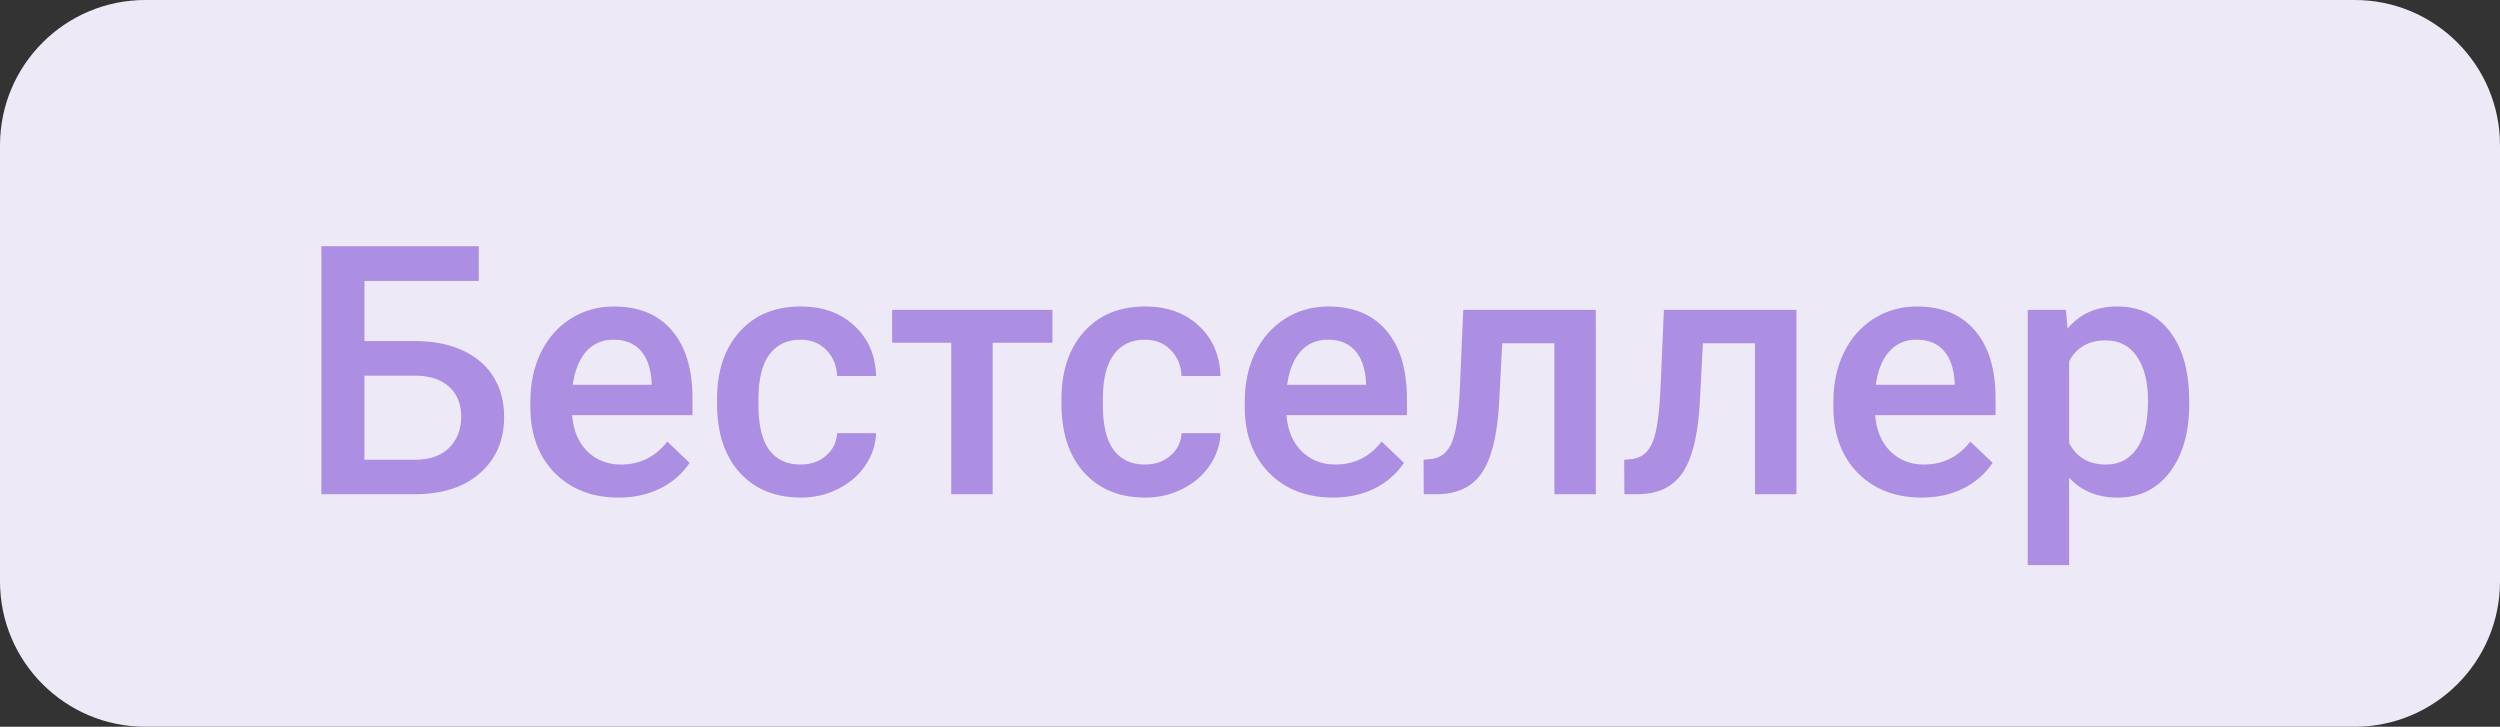 <svg width="86" height="25" viewBox="0 0 86 25" fill="none" xmlns="http://www.w3.org/2000/svg">
<rect x="0" y="0" width="86" height="25" fill="#333333" stroke="none"/>
<path fill-rule="evenodd" clip-rule="evenodd" d="M0 5C0 2.239 2.239 0 5 0L81 0C83.761 0 86 2.239 86 5V20C86 22.761 83.761 25 81 25H5C2.239 25 0 22.761 0 20L0 5Z" fill="#EEE9F7"/>
<path d="M16.469 9.664H12.537V11.732H14.283C14.908 11.732 15.453 11.84 15.918 12.055C16.383 12.27 16.736 12.574 16.979 12.969C17.221 13.363 17.342 13.82 17.342 14.34C17.342 15.137 17.07 15.777 16.527 16.262C15.988 16.746 15.252 16.992 14.318 17H11.055V8.469H16.469V9.664ZM12.537 12.922V15.816H14.277C14.777 15.816 15.166 15.682 15.443 15.412C15.725 15.139 15.865 14.777 15.865 14.328C15.865 13.898 15.729 13.559 15.455 13.309C15.182 13.059 14.803 12.93 14.318 12.922H12.537ZM21.279 17.117C20.377 17.117 19.645 16.834 19.082 16.268C18.523 15.697 18.244 14.94 18.244 13.994V13.818C18.244 13.185 18.365 12.621 18.607 12.125C18.854 11.625 19.197 11.236 19.639 10.959C20.08 10.682 20.572 10.543 21.115 10.543C21.979 10.543 22.645 10.818 23.113 11.369C23.586 11.92 23.822 12.699 23.822 13.707V14.281H19.68C19.723 14.805 19.896 15.219 20.201 15.523C20.51 15.828 20.896 15.98 21.361 15.98C22.014 15.98 22.545 15.717 22.955 15.19L23.723 15.922C23.469 16.301 23.129 16.596 22.703 16.807C22.281 17.014 21.807 17.117 21.279 17.117ZM21.109 11.685C20.719 11.685 20.402 11.822 20.16 12.096C19.922 12.369 19.77 12.75 19.703 13.238H22.416V13.133C22.385 12.656 22.258 12.297 22.035 12.055C21.812 11.809 21.504 11.685 21.109 11.685ZM27.537 15.98C27.893 15.98 28.188 15.877 28.422 15.67C28.656 15.463 28.781 15.207 28.797 14.902H30.139C30.123 15.297 30 15.666 29.77 16.01C29.539 16.35 29.227 16.619 28.832 16.818C28.438 17.018 28.012 17.117 27.555 17.117C26.668 17.117 25.965 16.83 25.445 16.256C24.926 15.682 24.666 14.889 24.666 13.877V13.73C24.666 12.766 24.924 11.994 25.439 11.416C25.955 10.834 26.658 10.543 27.549 10.543C28.303 10.543 28.916 10.764 29.389 11.205C29.865 11.643 30.115 12.219 30.139 12.934H28.797C28.781 12.57 28.656 12.271 28.422 12.037C28.191 11.803 27.896 11.685 27.537 11.685C27.076 11.685 26.721 11.854 26.471 12.19C26.221 12.521 26.094 13.027 26.09 13.707V13.935C26.09 14.623 26.213 15.137 26.459 15.477C26.709 15.812 27.068 15.98 27.537 15.98ZM36.203 11.791H34.147V17H32.723V11.791H30.689V10.66H36.203V11.791ZM39.385 15.98C39.74 15.98 40.035 15.877 40.27 15.67C40.504 15.463 40.629 15.207 40.645 14.902H41.986C41.971 15.297 41.848 15.666 41.617 16.01C41.387 16.35 41.074 16.619 40.68 16.818C40.285 17.018 39.859 17.117 39.402 17.117C38.516 17.117 37.812 16.83 37.293 16.256C36.773 15.682 36.514 14.889 36.514 13.877V13.73C36.514 12.766 36.772 11.994 37.287 11.416C37.803 10.834 38.506 10.543 39.397 10.543C40.15 10.543 40.764 10.764 41.236 11.205C41.713 11.643 41.963 12.219 41.986 12.934H40.645C40.629 12.57 40.504 12.271 40.27 12.037C40.039 11.803 39.744 11.685 39.385 11.685C38.924 11.685 38.568 11.854 38.318 12.19C38.068 12.521 37.941 13.027 37.938 13.707V13.935C37.938 14.623 38.06 15.137 38.307 15.477C38.557 15.812 38.916 15.98 39.385 15.98ZM45.853 17.117C44.951 17.117 44.219 16.834 43.656 16.268C43.098 15.697 42.818 14.94 42.818 13.994V13.818C42.818 13.185 42.94 12.621 43.182 12.125C43.428 11.625 43.772 11.236 44.213 10.959C44.654 10.682 45.147 10.543 45.69 10.543C46.553 10.543 47.219 10.818 47.688 11.369C48.16 11.92 48.397 12.699 48.397 13.707V14.281H44.254C44.297 14.805 44.471 15.219 44.775 15.523C45.084 15.828 45.471 15.98 45.935 15.98C46.588 15.98 47.119 15.717 47.529 15.19L48.297 15.922C48.043 16.301 47.703 16.596 47.277 16.807C46.855 17.014 46.381 17.117 45.853 17.117ZM45.684 11.685C45.293 11.685 44.977 11.822 44.734 12.096C44.496 12.369 44.344 12.75 44.277 13.238H46.99V13.133C46.959 12.656 46.832 12.297 46.609 12.055C46.387 11.809 46.078 11.685 45.684 11.685ZM54.895 10.66V17H53.471V11.809H51.678L51.56 14.018C51.486 15.08 51.281 15.844 50.945 16.309C50.613 16.77 50.103 17 49.416 17H48.977L48.971 15.816L49.264 15.787C49.576 15.744 49.803 15.555 49.943 15.219C50.088 14.879 50.18 14.262 50.219 13.367L50.336 10.66H54.895ZM61.797 10.66V17H60.373V11.809H58.58L58.463 14.018C58.389 15.08 58.184 15.844 57.848 16.309C57.516 16.77 57.006 17 56.318 17H55.879L55.873 15.816L56.166 15.787C56.478 15.744 56.705 15.555 56.846 15.219C56.99 14.879 57.082 14.262 57.121 13.367L57.238 10.66H61.797ZM66.103 17.117C65.201 17.117 64.469 16.834 63.906 16.268C63.348 15.697 63.068 14.94 63.068 13.994V13.818C63.068 13.185 63.19 12.621 63.432 12.125C63.678 11.625 64.022 11.236 64.463 10.959C64.904 10.682 65.397 10.543 65.939 10.543C66.803 10.543 67.469 10.818 67.938 11.369C68.41 11.92 68.647 12.699 68.647 13.707V14.281H64.504C64.547 14.805 64.721 15.219 65.025 15.523C65.334 15.828 65.721 15.98 66.186 15.98C66.838 15.98 67.369 15.717 67.779 15.19L68.547 15.922C68.293 16.301 67.953 16.596 67.527 16.807C67.106 17.014 66.631 17.117 66.103 17.117ZM65.934 11.685C65.543 11.685 65.227 11.822 64.984 12.096C64.746 12.369 64.594 12.75 64.527 13.238H67.24V13.133C67.209 12.656 67.082 12.297 66.859 12.055C66.637 11.809 66.328 11.685 65.934 11.685ZM75.309 13.895C75.309 14.875 75.086 15.658 74.641 16.244C74.195 16.826 73.598 17.117 72.848 17.117C72.152 17.117 71.596 16.889 71.178 16.432V19.438H69.754V10.66H71.066L71.125 11.305C71.543 10.797 72.111 10.543 72.83 10.543C73.603 10.543 74.209 10.832 74.647 11.41C75.088 11.984 75.309 12.783 75.309 13.807V13.895ZM73.891 13.771C73.891 13.139 73.764 12.637 73.51 12.266C73.26 11.895 72.9 11.709 72.432 11.709C71.85 11.709 71.432 11.949 71.178 12.43V15.242C71.436 15.734 71.857 15.98 72.443 15.98C72.897 15.98 73.25 15.799 73.504 15.435C73.762 15.068 73.891 14.514 73.891 13.771Z" fill="#AC8EE3"/>
</svg>
